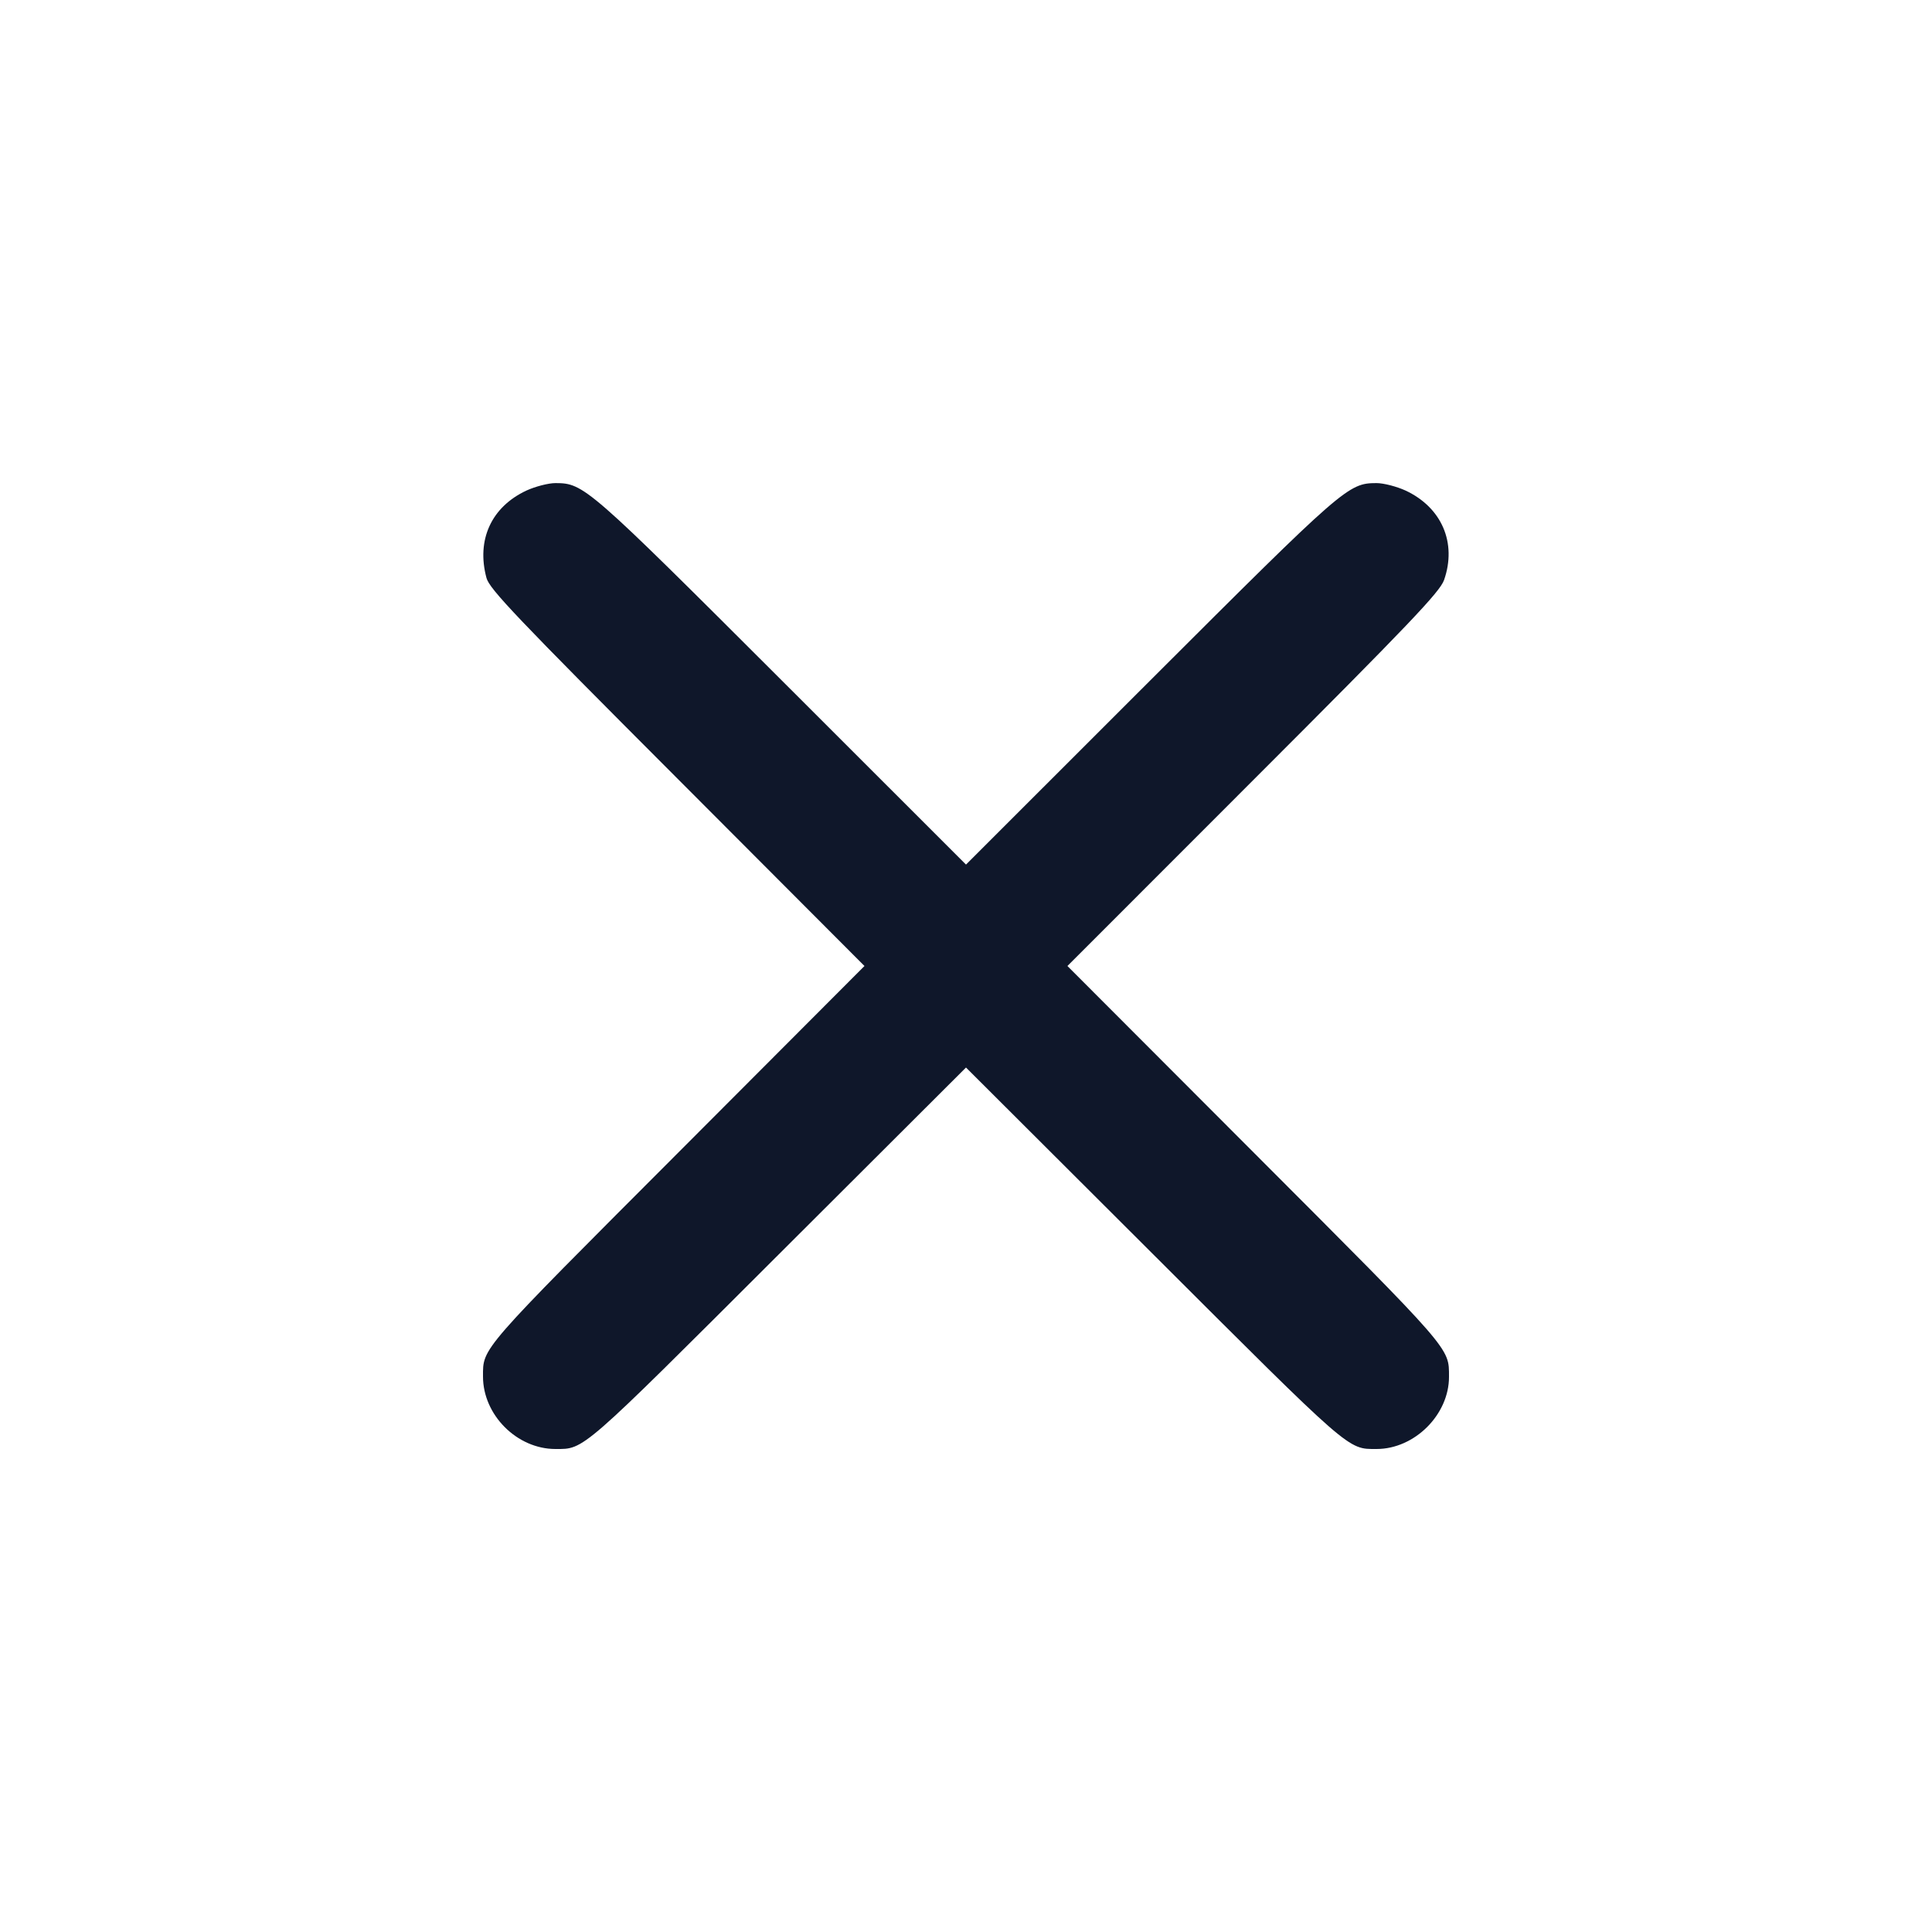<svg width="20" height="20" viewBox="0 0 20 20" fill="none" xmlns="http://www.w3.org/2000/svg"><path d="M5.450 5.078 C 5.086 5.248,4.930 5.589,5.036 5.983 C 5.067 6.098,5.350 6.395,7.011 8.058 L 8.949 10.000 7.011 11.942 C 4.958 13.998,5.000 13.949,5.000 14.250 C 5.000 14.648,5.352 15.000,5.750 15.000 C 6.051 15.000,6.002 15.042,8.058 12.989 L 10.000 11.051 11.942 12.989 C 13.998 15.042,13.949 15.000,14.250 15.000 C 14.644 15.000,15.001 14.644,15.000 14.252 C 14.999 13.948,15.044 14.000,12.989 11.942 L 11.050 10.000 12.974 8.075 C 14.592 6.457,14.906 6.127,14.949 6.004 C 15.083 5.620,14.925 5.253,14.550 5.078 C 14.458 5.036,14.323 5.001,14.250 5.001 C 13.956 5.002,13.919 5.034,11.908 7.043 L 10.000 8.950 8.092 7.043 C 6.081 5.034,6.044 5.002,5.750 5.001 C 5.677 5.001,5.542 5.036,5.450 5.078 " fill="#0F172A" stroke="none" fill-rule="evenodd"></path></svg>